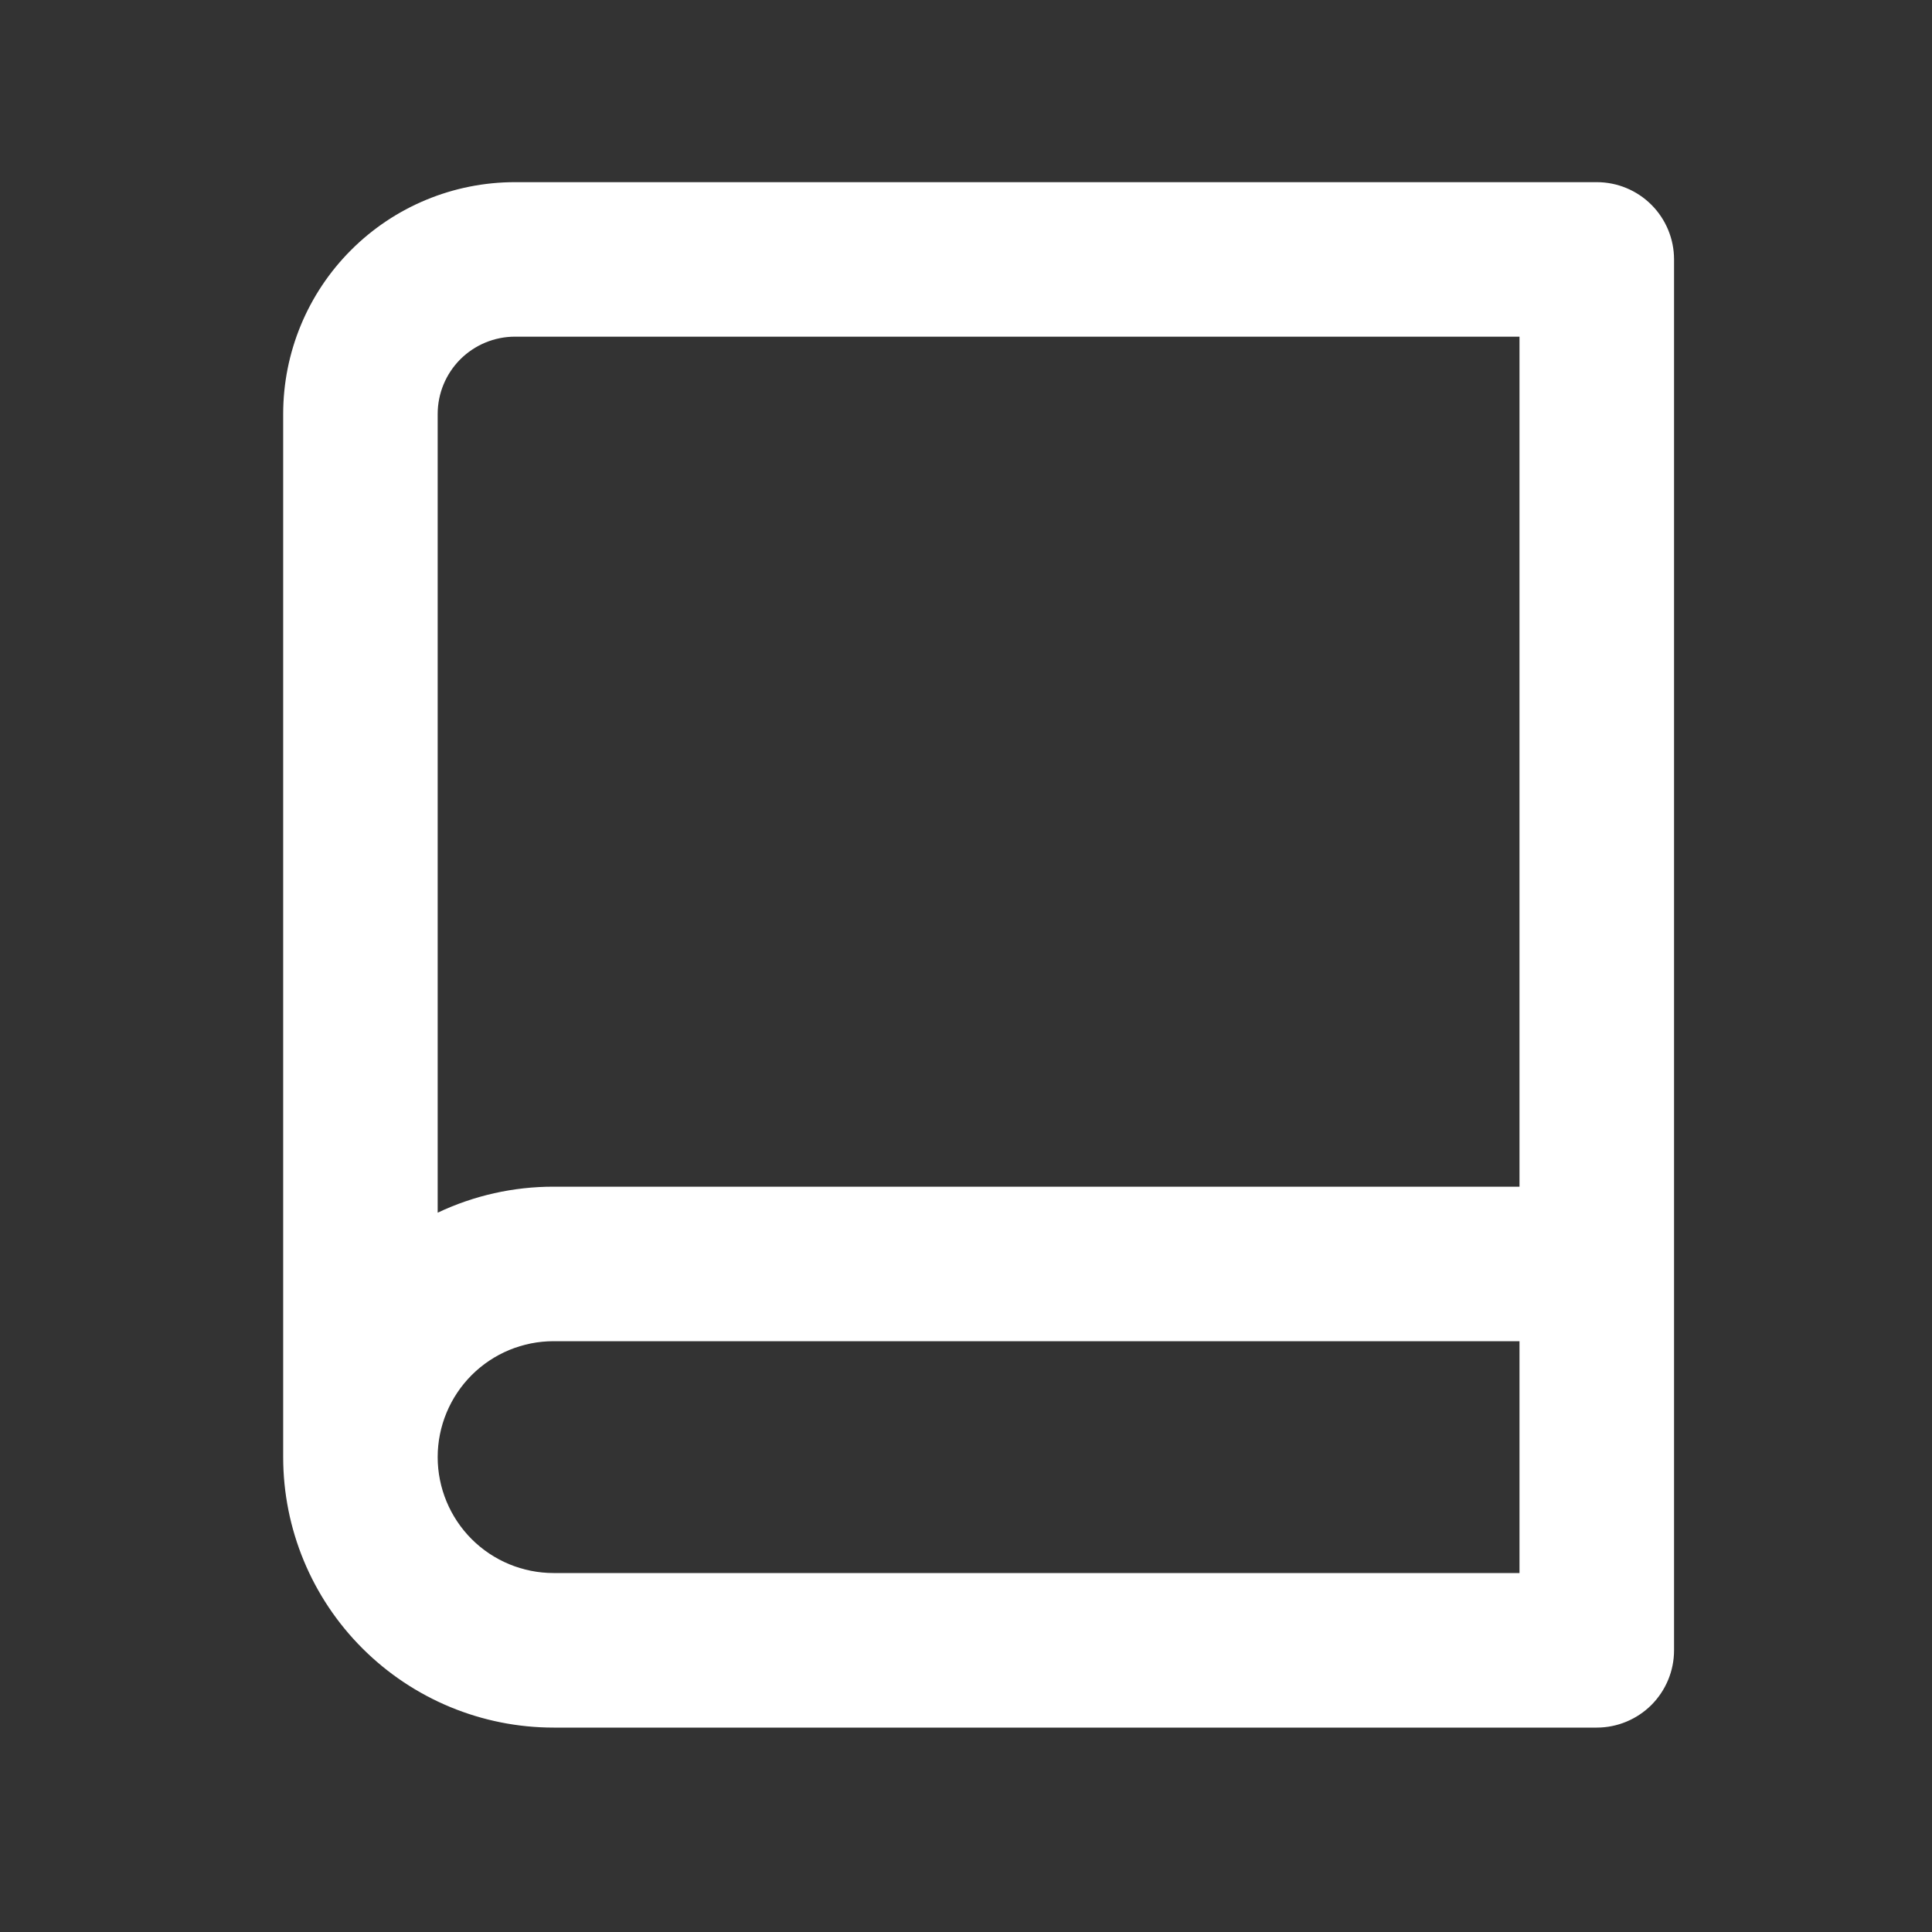 <svg width="35" height="35" viewBox="0 0 35 35" fill="none" xmlns="http://www.w3.org/2000/svg">
<rect x="0" y="0" width="35" height="35" fill="#333333" stroke="none"/>
<g id="Frame" clip-path="url(#clip0_2_140)">
<path id="Vector" d="M5.13 26.397V7.499C5.13 6.386 5.572 5.317 6.36 4.53C7.147 3.742 8.215 3.3 9.329 3.3H28.927C29.298 3.3 29.654 3.447 29.917 3.71C30.179 3.972 30.327 4.328 30.327 4.7V29.897C30.327 30.268 30.179 30.624 29.917 30.887C29.654 31.149 29.298 31.297 28.927 31.297H10.029C8.73 31.297 7.484 30.78 6.565 29.861C5.646 28.943 5.13 27.697 5.13 26.397ZM27.527 28.497V24.297H10.029C9.472 24.297 8.938 24.518 8.544 24.912C8.151 25.306 7.929 25.84 7.929 26.397C7.929 26.954 8.151 27.488 8.544 27.882C8.938 28.276 9.472 28.497 10.029 28.497H27.527ZM7.929 21.969C8.585 21.658 9.303 21.497 10.029 21.498H27.527V6.099H9.329C8.958 6.099 8.602 6.247 8.339 6.509C8.077 6.772 7.929 7.128 7.929 7.499V21.969Z" fill="white"/>
</g>
<defs>
<clipPath id="clip0_2_140">
<rect width="33.596" height="33.596" fill="white" transform="translate(0.93 0.5)"/>
</clipPath>
</defs>
</svg>
